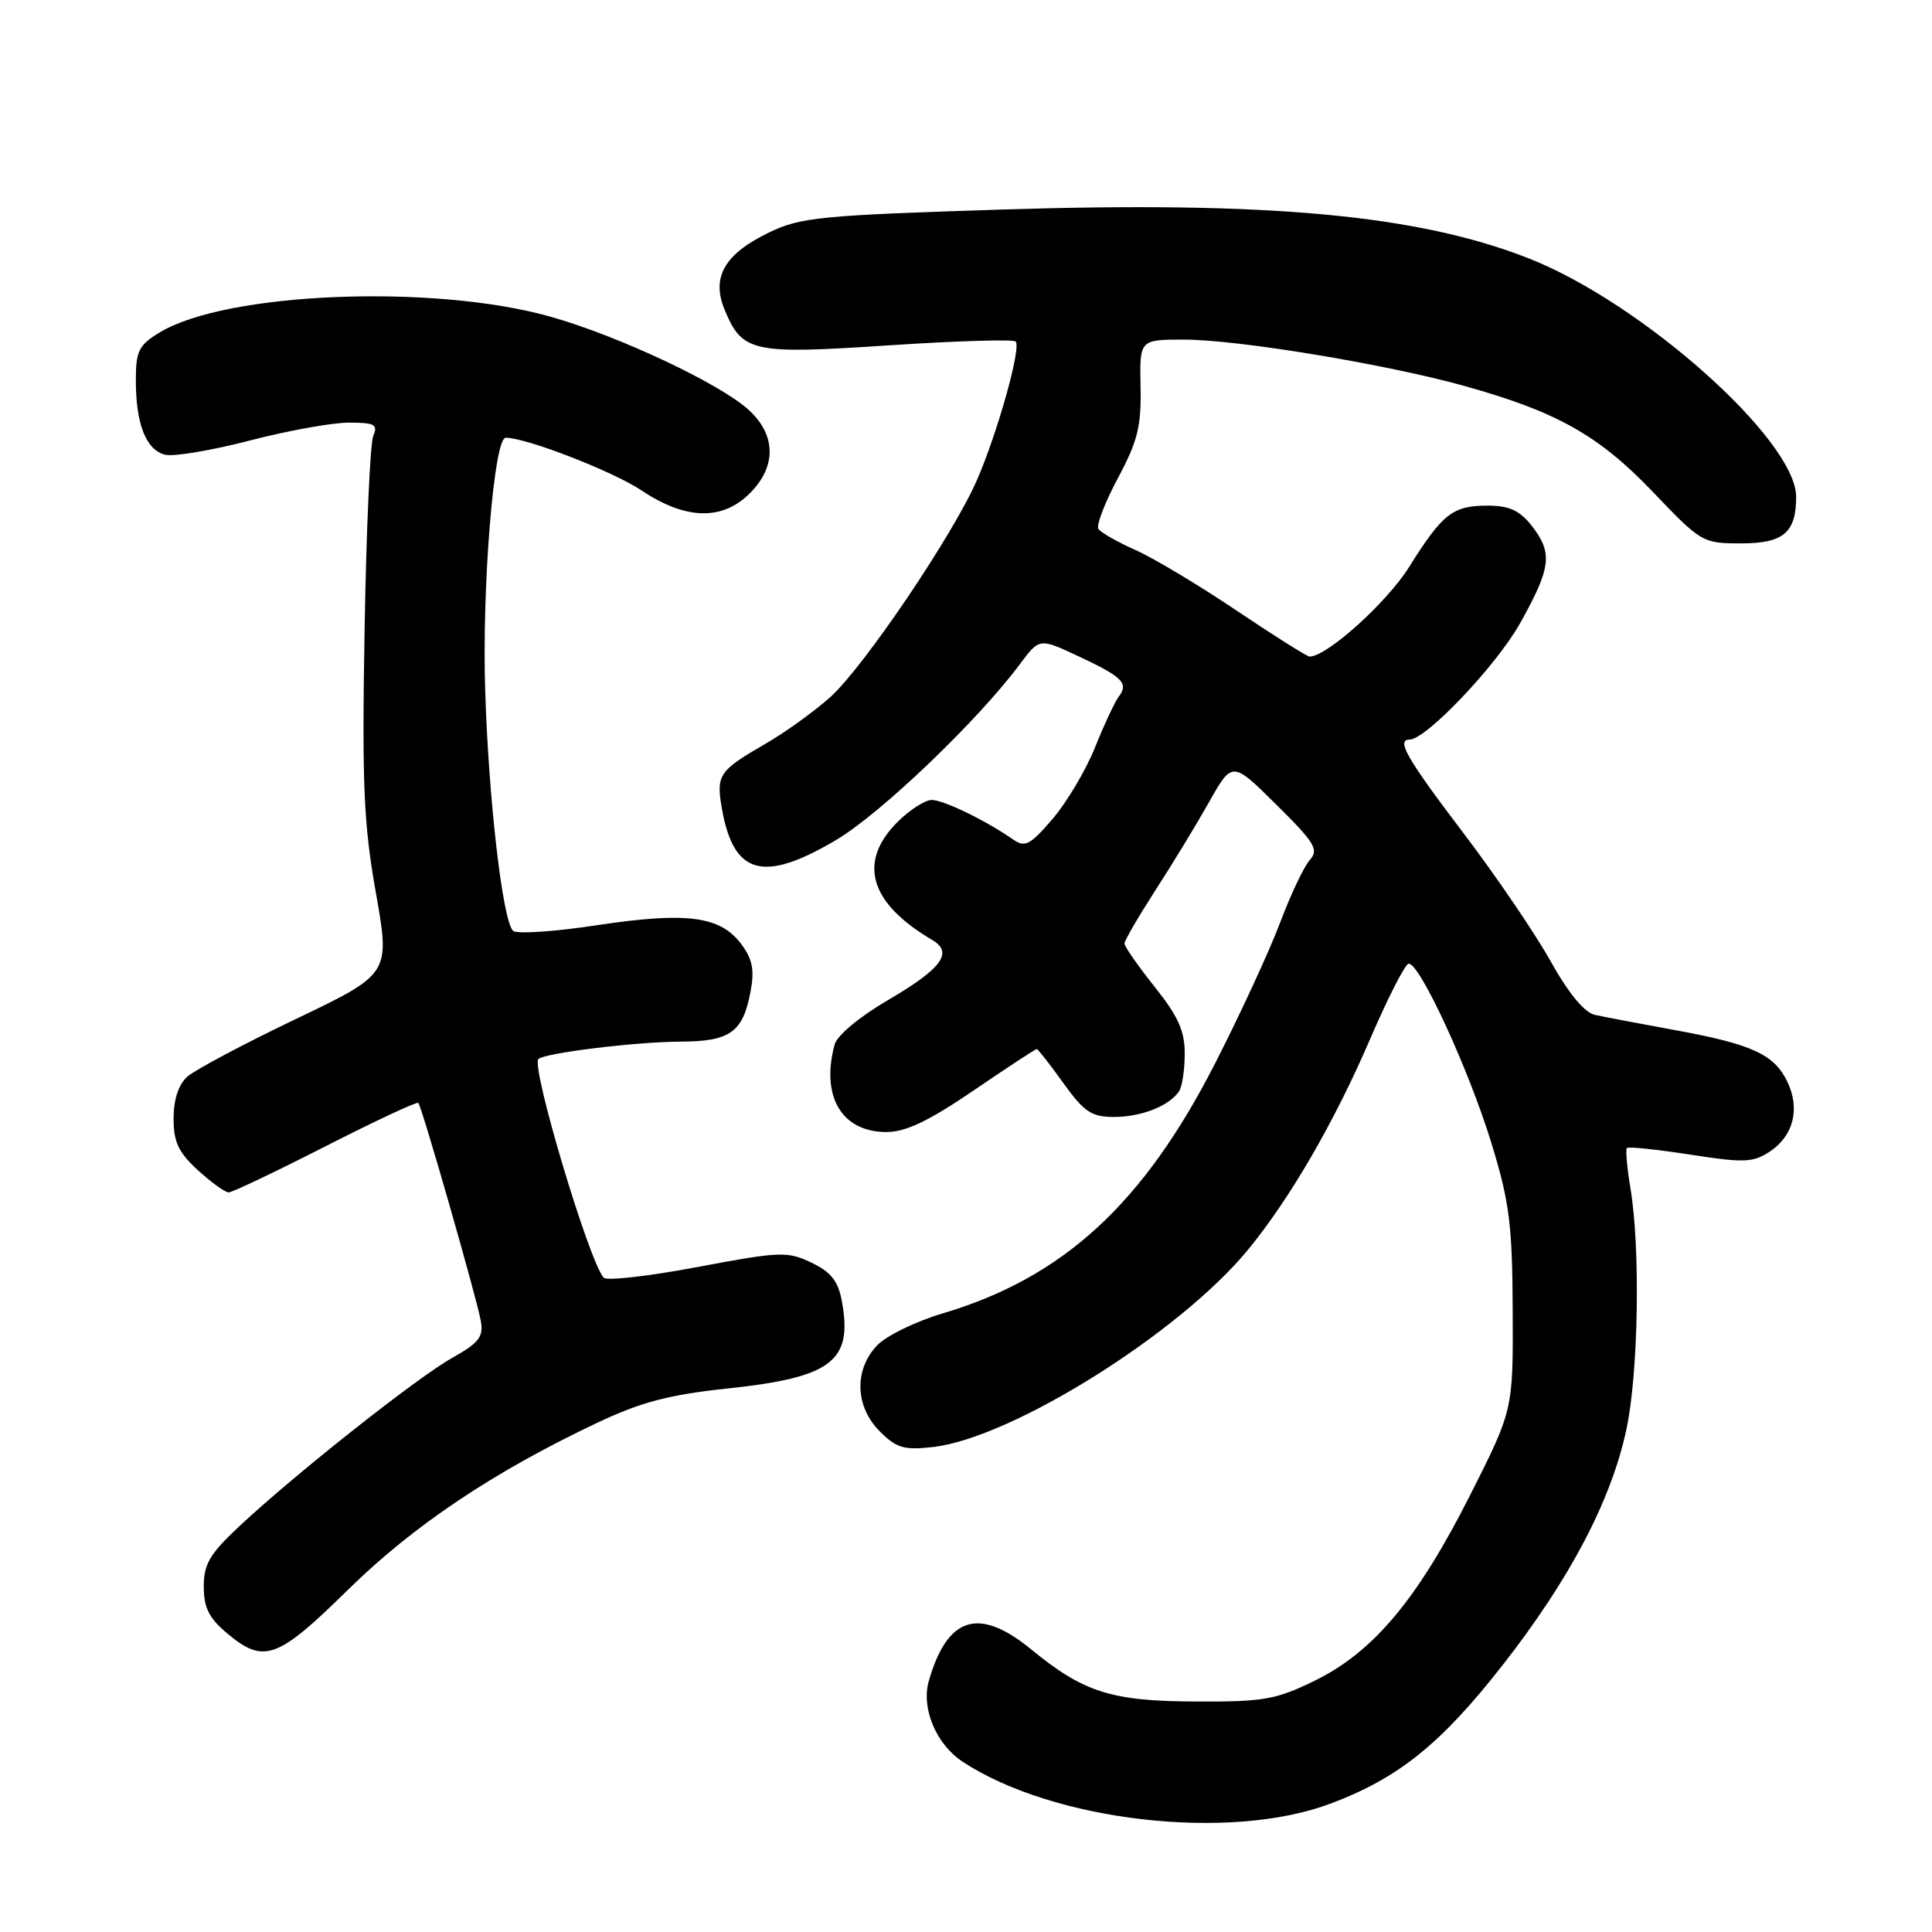<?xml version="1.0" encoding="UTF-8" standalone="no"?>
<!DOCTYPE svg PUBLIC "-//W3C//DTD SVG 1.1//EN" "http://www.w3.org/Graphics/SVG/1.1/DTD/svg11.dtd" >
<svg xmlns="http://www.w3.org/2000/svg" xmlns:xlink="http://www.w3.org/1999/xlink" version="1.1" viewBox="0 0 256 256">
 <g >
 <path fill="currentColor"
d=" M 176.24 239.01 C 185.28 235.63 190.92 231.10 199.07 220.68 C 208.03 209.23 213.52 198.77 215.52 189.34 C 217.10 181.89 217.37 165.44 216.05 157.50 C 215.59 154.75 215.38 152.33 215.57 152.12 C 215.76 151.91 219.54 152.31 223.95 152.99 C 231.06 154.10 232.27 154.05 234.48 152.61 C 237.64 150.53 238.56 146.93 236.83 143.33 C 235.09 139.70 232.13 138.35 221.87 136.48 C 217.26 135.64 212.53 134.74 211.34 134.48 C 209.94 134.17 207.85 131.64 205.43 127.31 C 203.37 123.63 198.16 115.97 193.84 110.29 C 186.44 100.55 184.97 98.00 186.77 98.00 C 188.96 98.00 198.28 88.19 201.42 82.58 C 205.56 75.18 205.78 73.26 202.93 69.63 C 201.35 67.63 199.96 67.00 197.12 67.00 C 192.49 67.00 191.16 68.04 186.70 75.15 C 183.74 79.87 175.81 87.00 173.53 87.00 C 173.20 87.00 168.83 84.25 163.83 80.89 C 158.83 77.52 152.79 73.91 150.41 72.86 C 148.03 71.80 145.84 70.55 145.54 70.07 C 145.25 69.59 146.41 66.56 148.13 63.35 C 150.75 58.45 151.24 56.49 151.13 51.25 C 151.00 45.00 151.00 45.00 156.90 45.00 C 163.99 45.00 183.62 48.24 194.00 51.13 C 206.26 54.54 211.85 57.68 219.01 65.18 C 225.43 71.90 225.60 72.00 230.73 72.00 C 236.32 72.00 238.00 70.57 238.00 65.82 C 237.98 58.30 217.51 40.07 202.50 34.21 C 187.84 28.47 168.11 26.65 132.97 27.76 C 108.64 28.53 106.07 28.79 101.89 30.81 C 96.00 33.66 94.23 36.73 96.01 41.03 C 98.36 46.69 99.64 46.97 117.76 45.76 C 126.70 45.17 134.27 44.94 134.58 45.25 C 135.35 46.02 132.21 57.26 129.46 63.59 C 126.33 70.81 114.50 88.32 110.03 92.36 C 107.95 94.23 104.06 97.04 101.37 98.59 C 95.29 102.10 94.89 102.68 95.63 107.00 C 97.15 115.93 101.09 117.05 110.78 111.31 C 116.69 107.81 129.51 95.55 135.13 88.02 C 137.73 84.53 137.73 84.53 142.93 86.97 C 148.74 89.69 149.59 90.54 148.25 92.29 C 147.74 92.96 146.33 95.97 145.11 99.00 C 143.90 102.03 141.36 106.30 139.48 108.50 C 136.52 111.96 135.82 112.33 134.28 111.26 C 130.65 108.73 125.03 106.00 123.46 106.00 C 122.57 106.00 120.53 107.32 118.92 108.92 C 113.61 114.24 115.22 119.68 123.54 124.56 C 126.36 126.22 124.79 128.35 117.66 132.52 C 113.89 134.72 110.91 137.21 110.59 138.41 C 108.74 145.29 111.53 150.00 117.46 150.00 C 120.01 150.00 123.05 148.55 129.00 144.50 C 133.44 141.47 137.21 139.00 137.37 139.00 C 137.53 139.00 139.12 141.03 140.89 143.50 C 143.67 147.36 144.62 148.00 147.63 148.00 C 151.24 148.00 154.94 146.54 156.23 144.60 C 156.64 144.00 156.98 141.76 156.98 139.64 C 157.00 136.63 156.12 134.68 153.00 130.76 C 150.80 128.00 149.00 125.42 149.00 125.02 C 149.00 124.63 150.84 121.47 153.08 117.99 C 155.33 114.52 158.54 109.24 160.22 106.26 C 163.28 100.84 163.28 100.84 169.12 106.62 C 174.23 111.67 174.78 112.59 173.56 113.95 C 172.79 114.80 171.03 118.52 169.64 122.20 C 168.26 125.89 164.39 134.28 161.04 140.84 C 151.53 159.49 140.90 169.27 124.95 174.02 C 121.33 175.09 117.39 177.02 116.19 178.30 C 113.14 181.54 113.31 186.40 116.58 189.67 C 118.79 191.88 119.78 192.17 123.61 191.74 C 134.07 190.56 156.34 176.61 165.39 165.57 C 170.96 158.77 176.79 148.72 181.52 137.74 C 183.85 132.32 186.15 127.81 186.63 127.70 C 188.02 127.38 194.63 141.68 197.63 151.50 C 200.02 159.30 200.39 162.25 200.44 173.67 C 200.50 186.83 200.50 186.83 194.77 198.17 C 187.81 211.93 182.00 218.87 174.23 222.69 C 169.08 225.21 167.48 225.50 158.50 225.46 C 147.25 225.42 143.60 224.26 136.61 218.53 C 129.71 212.88 125.53 214.18 123.07 222.74 C 122.04 226.36 124.05 231.14 127.57 233.45 C 139.62 241.35 162.89 244.01 176.24 239.01 Z  M 46.06 210.70 C 54.73 202.17 65.37 195.04 79.11 188.54 C 84.97 185.77 88.57 184.82 96.50 183.97 C 110.24 182.51 113.04 180.35 111.54 172.36 C 111.05 169.73 110.09 168.53 107.51 167.30 C 104.33 165.79 103.38 165.82 92.41 167.89 C 85.97 169.10 80.38 169.74 79.99 169.30 C 78.03 167.09 70.34 141.33 71.34 140.33 C 72.13 139.53 84.31 138.04 90.18 138.02 C 96.75 138.00 98.44 136.78 99.45 131.39 C 99.99 128.53 99.71 127.09 98.23 125.11 C 95.45 121.38 91.03 120.80 79.13 122.59 C 73.43 123.46 68.40 123.79 67.97 123.33 C 66.59 121.89 64.75 106.04 64.29 91.50 C 63.85 77.75 65.45 58.00 67.01 58.00 C 69.74 58.00 81.23 62.46 85.00 64.98 C 90.84 68.89 95.71 69.02 99.36 65.36 C 102.89 61.84 102.85 57.69 99.26 54.36 C 95.51 50.89 82.10 44.56 73.00 41.98 C 57.55 37.59 29.97 38.69 21.16 44.05 C 18.37 45.74 18.00 46.50 18.00 50.42 C 18.00 56.17 19.34 59.59 21.85 60.25 C 22.95 60.54 27.98 59.70 33.03 58.39 C 38.09 57.07 44.02 56.00 46.22 56.00 C 49.64 56.00 50.11 56.25 49.46 57.75 C 49.05 58.71 48.53 70.30 48.31 83.50 C 47.96 103.92 48.18 109.11 49.80 118.27 C 51.71 129.04 51.71 129.04 39.15 135.05 C 32.25 138.35 25.79 141.79 24.80 142.68 C 23.65 143.72 23.00 145.73 23.00 148.21 C 23.00 151.33 23.65 152.70 26.22 155.06 C 28.00 156.68 29.83 158.00 30.30 158.00 C 30.77 158.00 36.54 155.25 43.13 151.89 C 49.72 148.53 55.26 145.94 55.43 146.14 C 55.91 146.67 63.19 172.08 63.71 175.02 C 64.09 177.14 63.48 177.92 59.93 179.92 C 55.26 182.54 39.19 195.25 31.75 202.20 C 27.79 205.90 27.00 207.24 27.00 210.23 C 27.00 213.01 27.69 214.41 30.08 216.41 C 34.95 220.51 36.74 219.87 46.06 210.70 Z "/>
</g>
</svg>